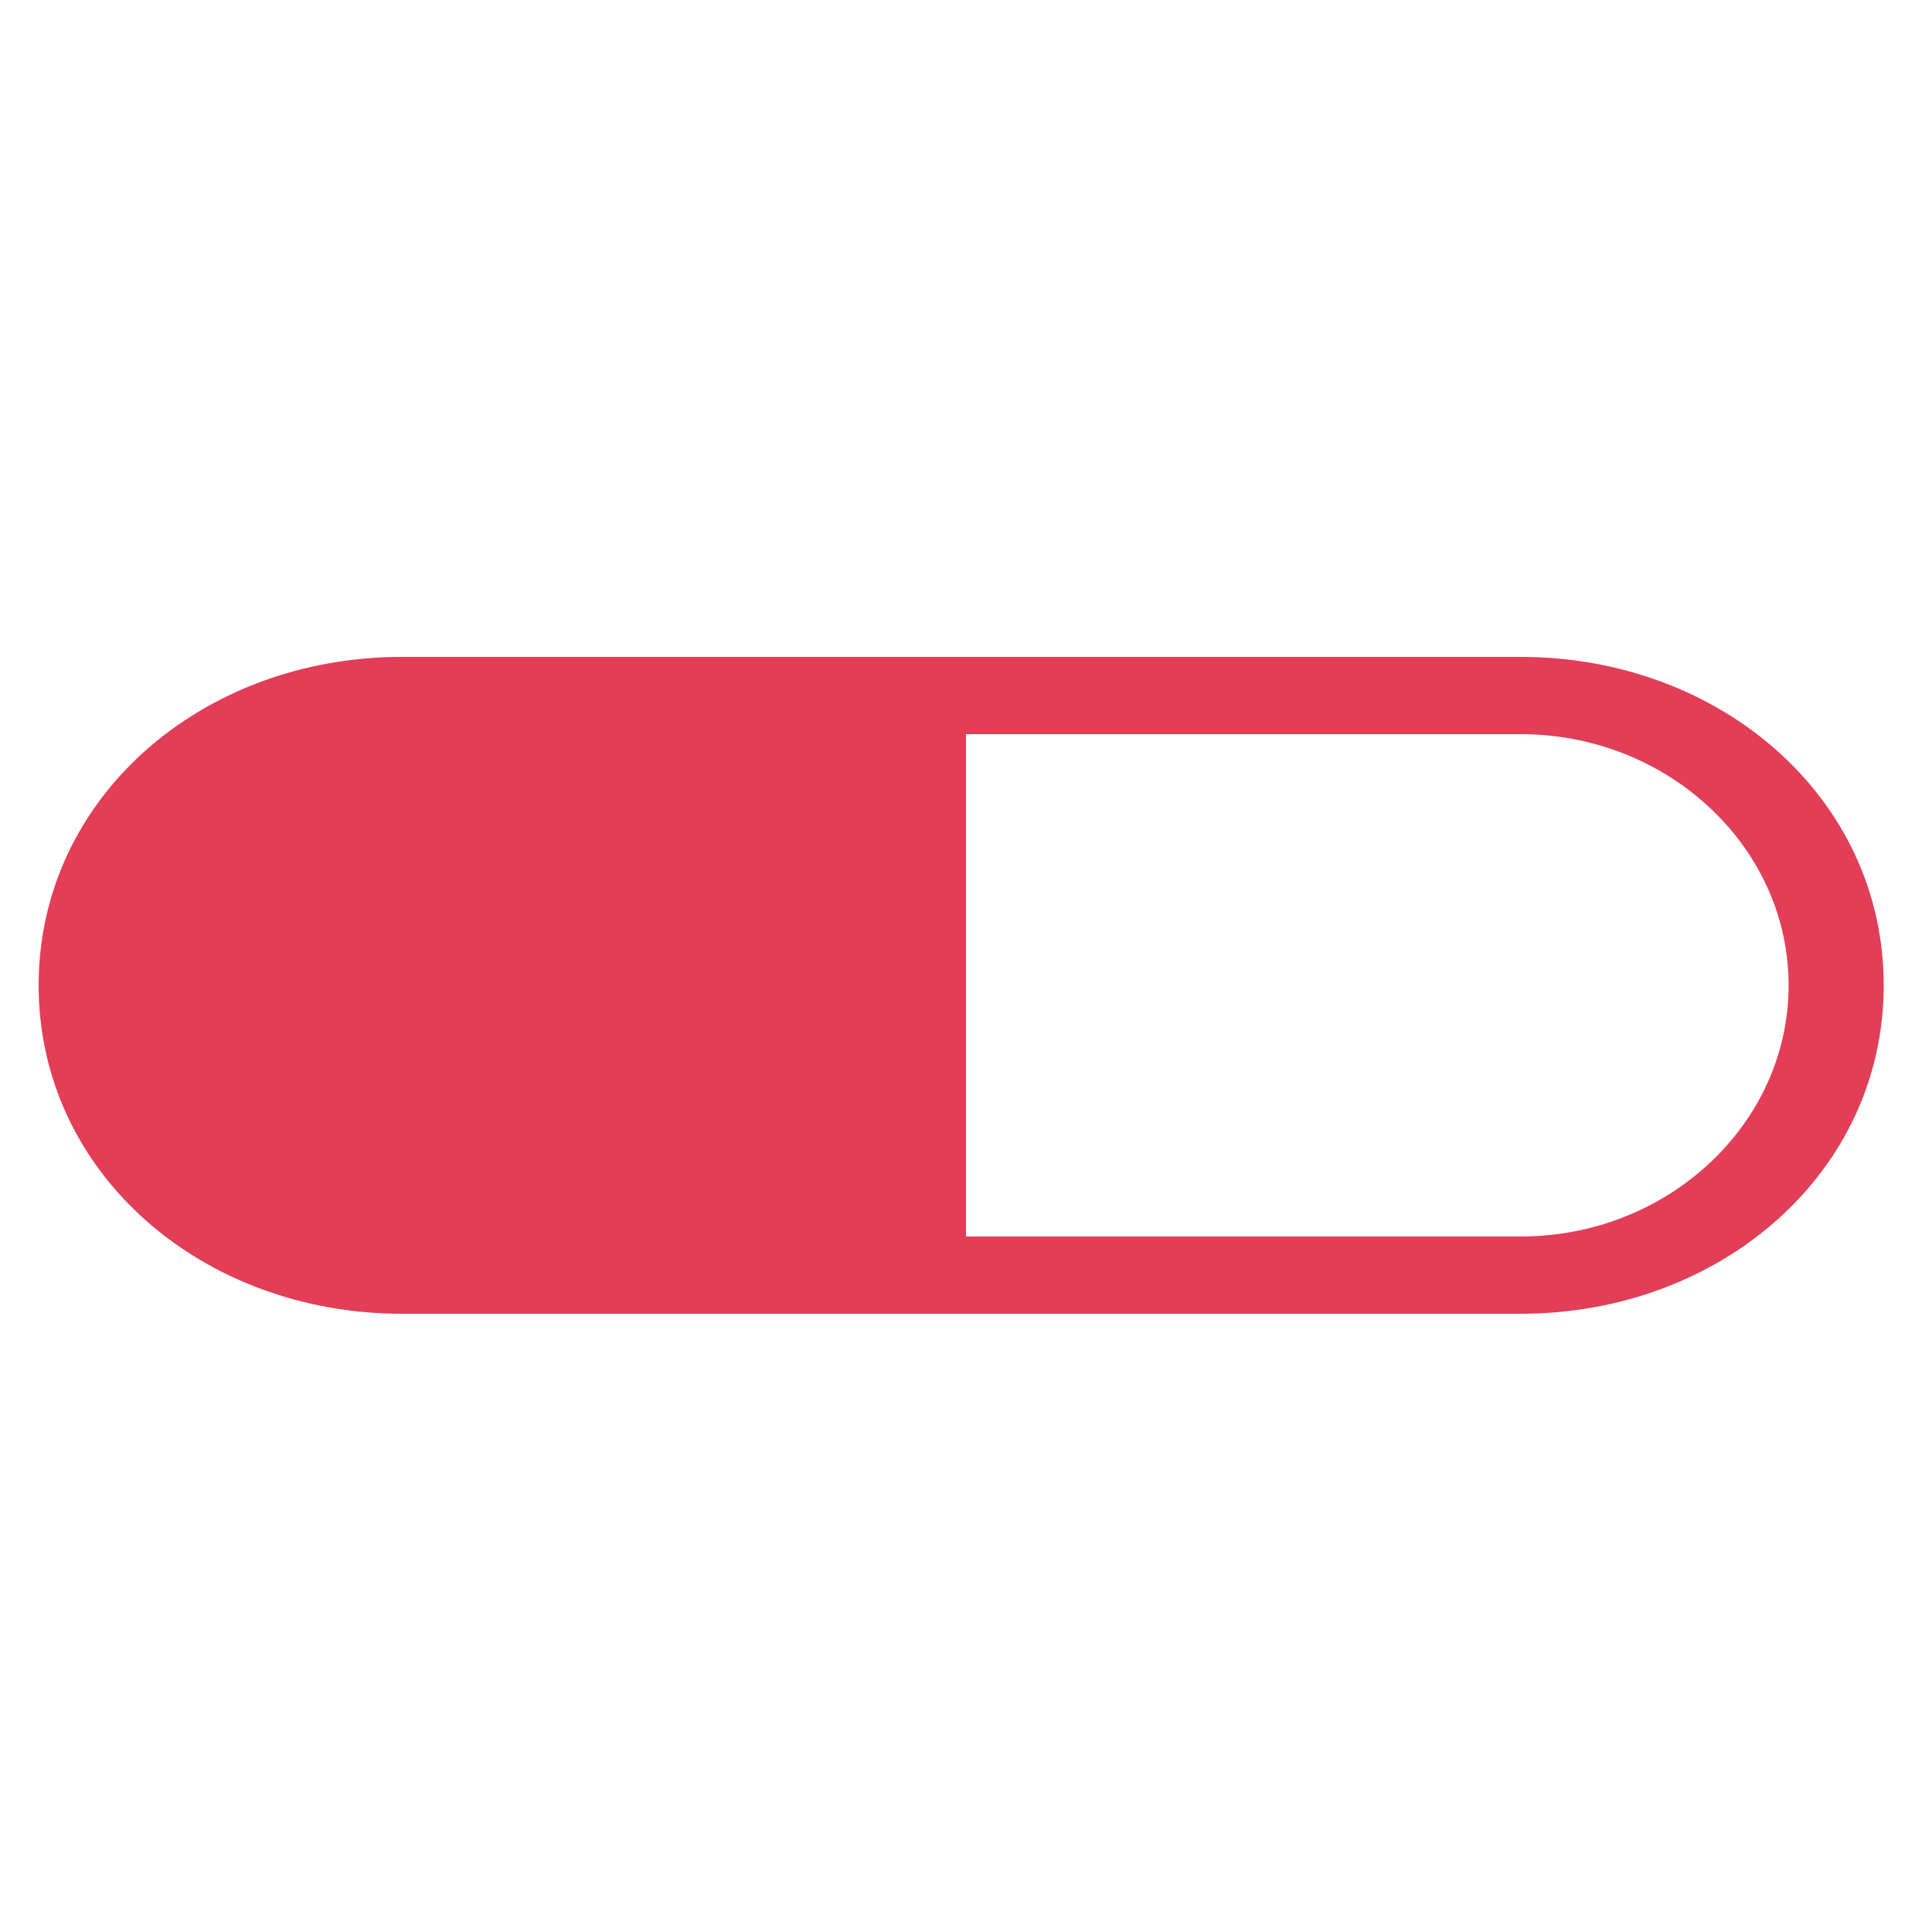 <svg xmlns="http://www.w3.org/2000/svg" width="1em" height="1em" viewBox="0 0 50 50"><path fill="#e23e57" d="M39.352 17H10.4C5.23 17 1 20.64 1 25.5S5.23 34 10.4 34h28.952c5.168 0 9.398-3.641 9.398-8.5c0-4.86-4.23-8.5-9.398-8.5m.003 15H25V19h14.355c3.812 0 6.934 2.915 6.934 6.5S43.168 32 39.355 32"/></svg>